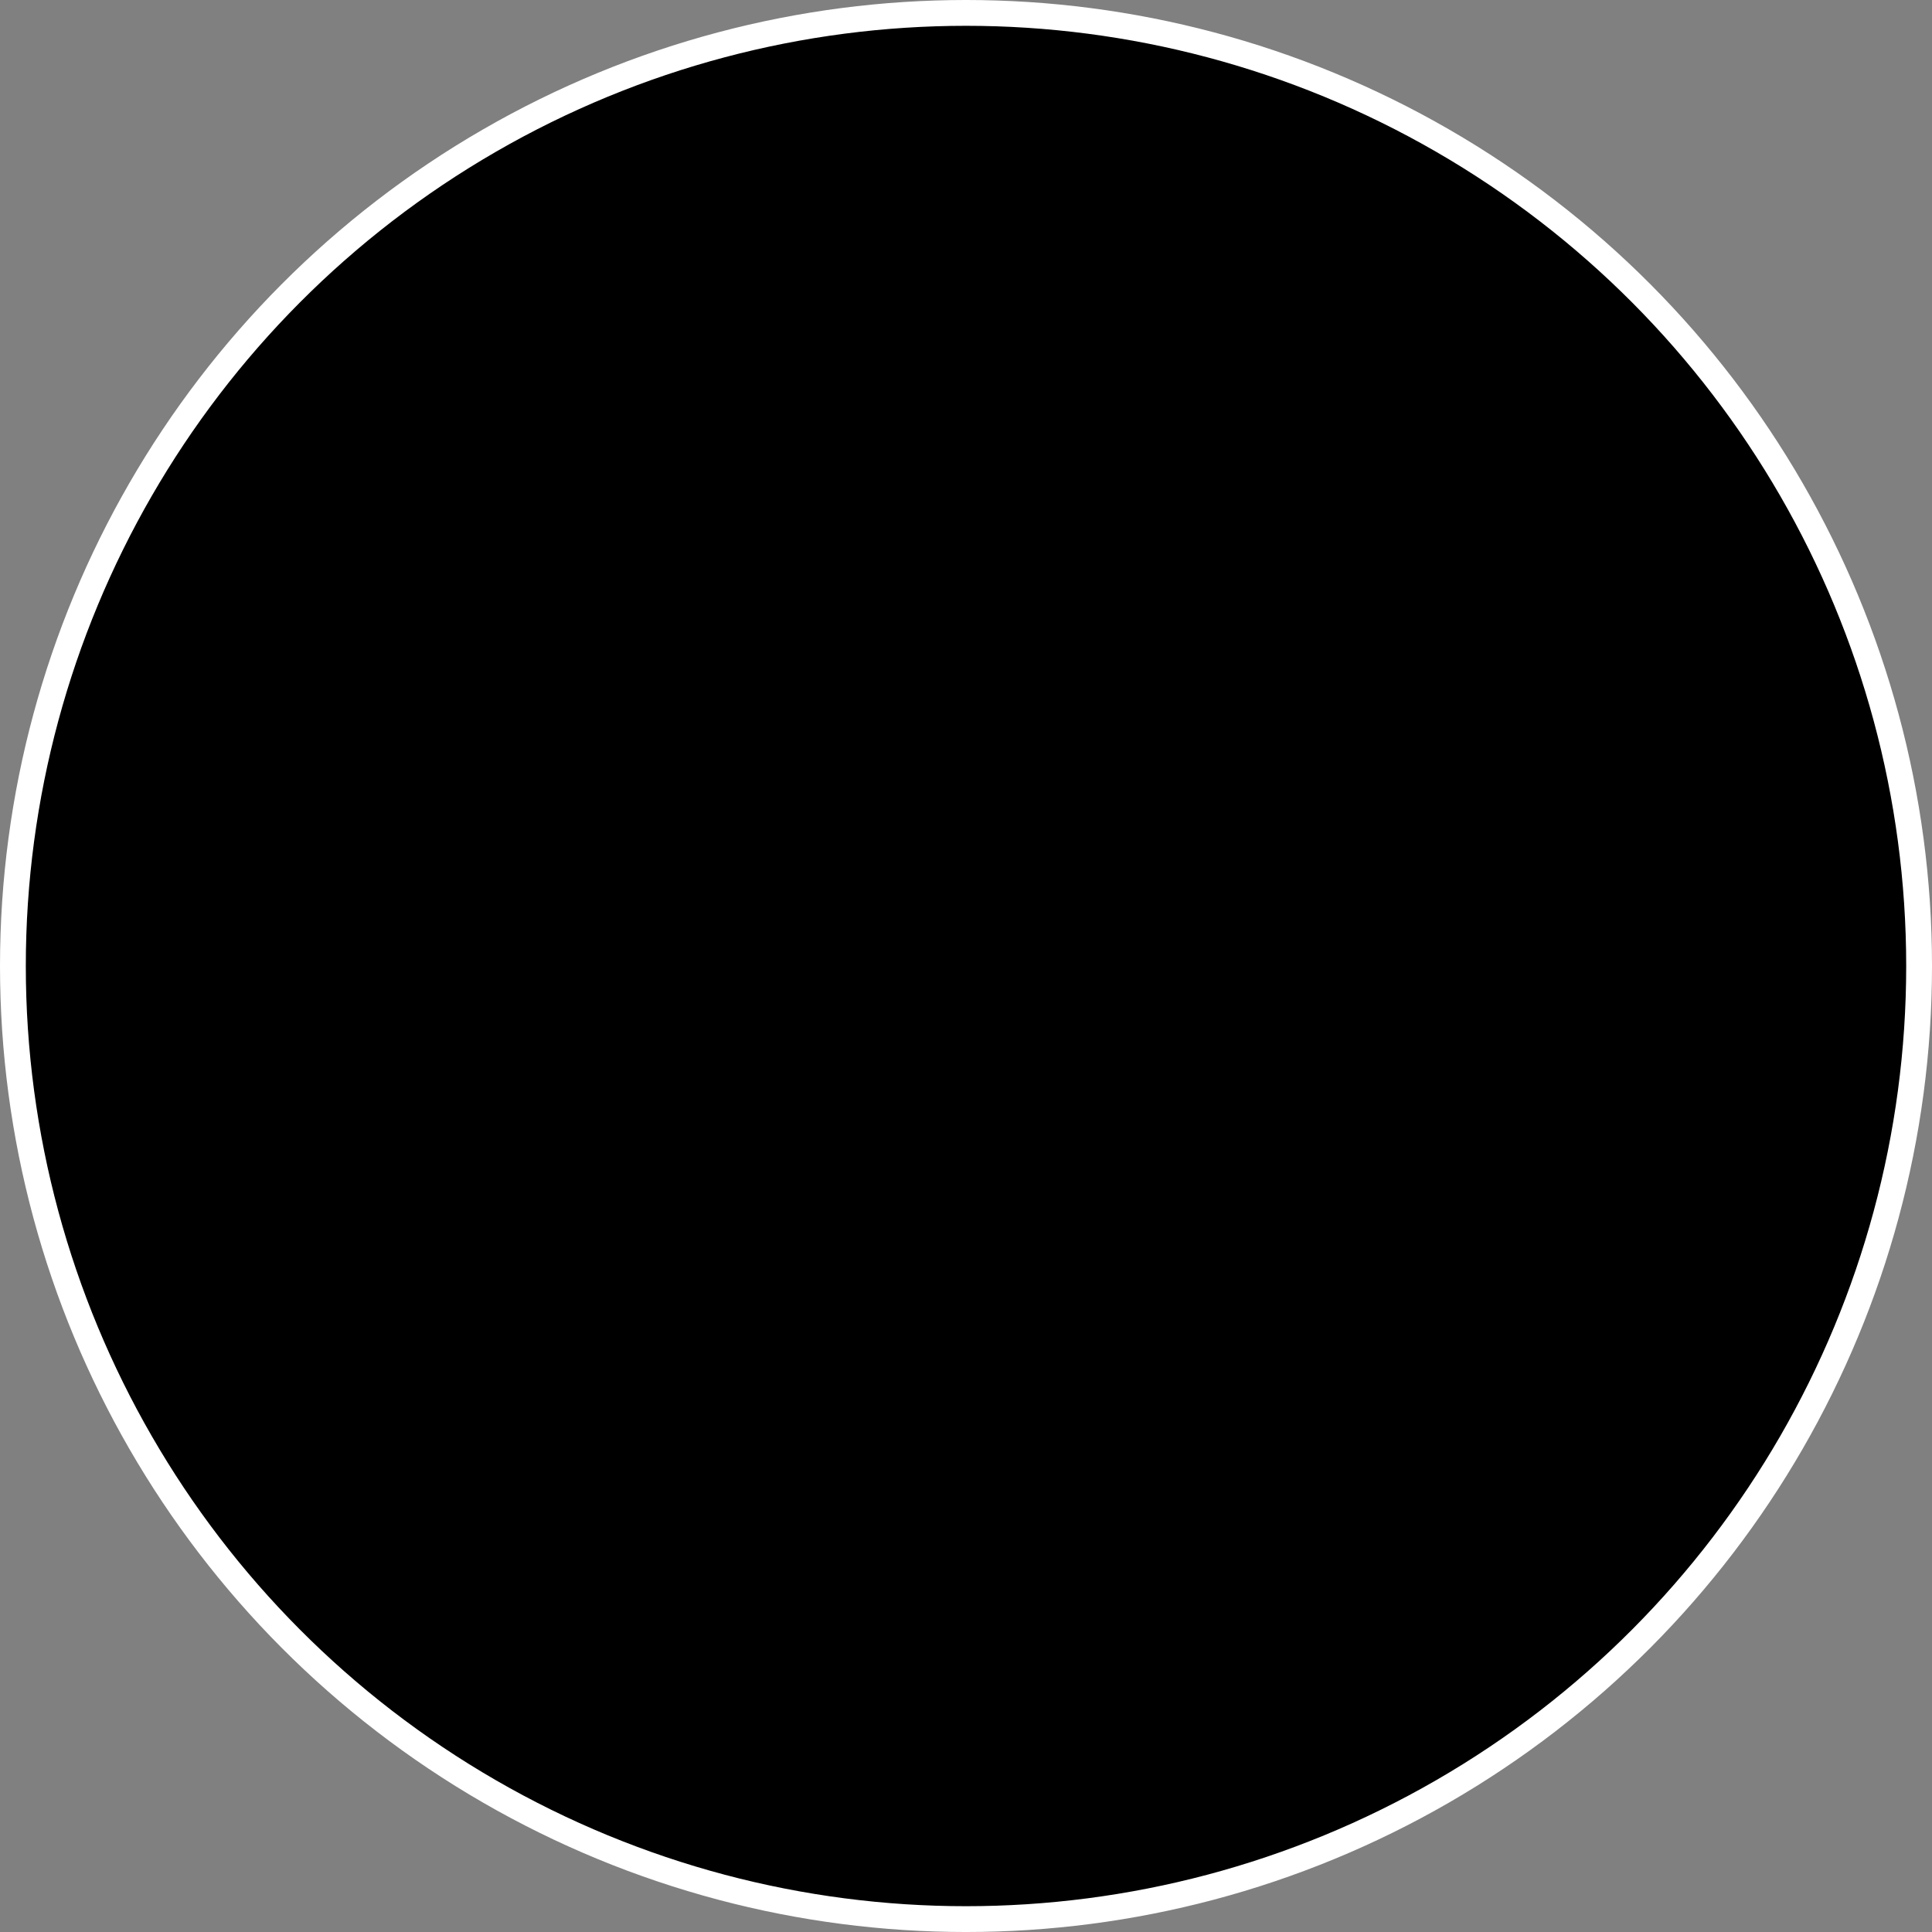 <?xml version="1.0" encoding="UTF-8"?>
<svg id="Layer_9" data-name="Layer 9" xmlns="http://www.w3.org/2000/svg" version="1.1" viewBox="0 0 224.585 224.585">
  <rect x="0" y="0" width="224.585" height="224.585" fill="#808080" stroke="none"/>
  <defs>
    <style>
      .logo_no_text_white {
        fill: #000;
        stroke: #fff;
        stroke-miterlimit: 10;
        stroke-width: 3px;
      }
    </style>
  </defs>
  <circle class="logo_no_text_white" cx="112.293" cy="112.293" r="110.793"/>
</svg>
